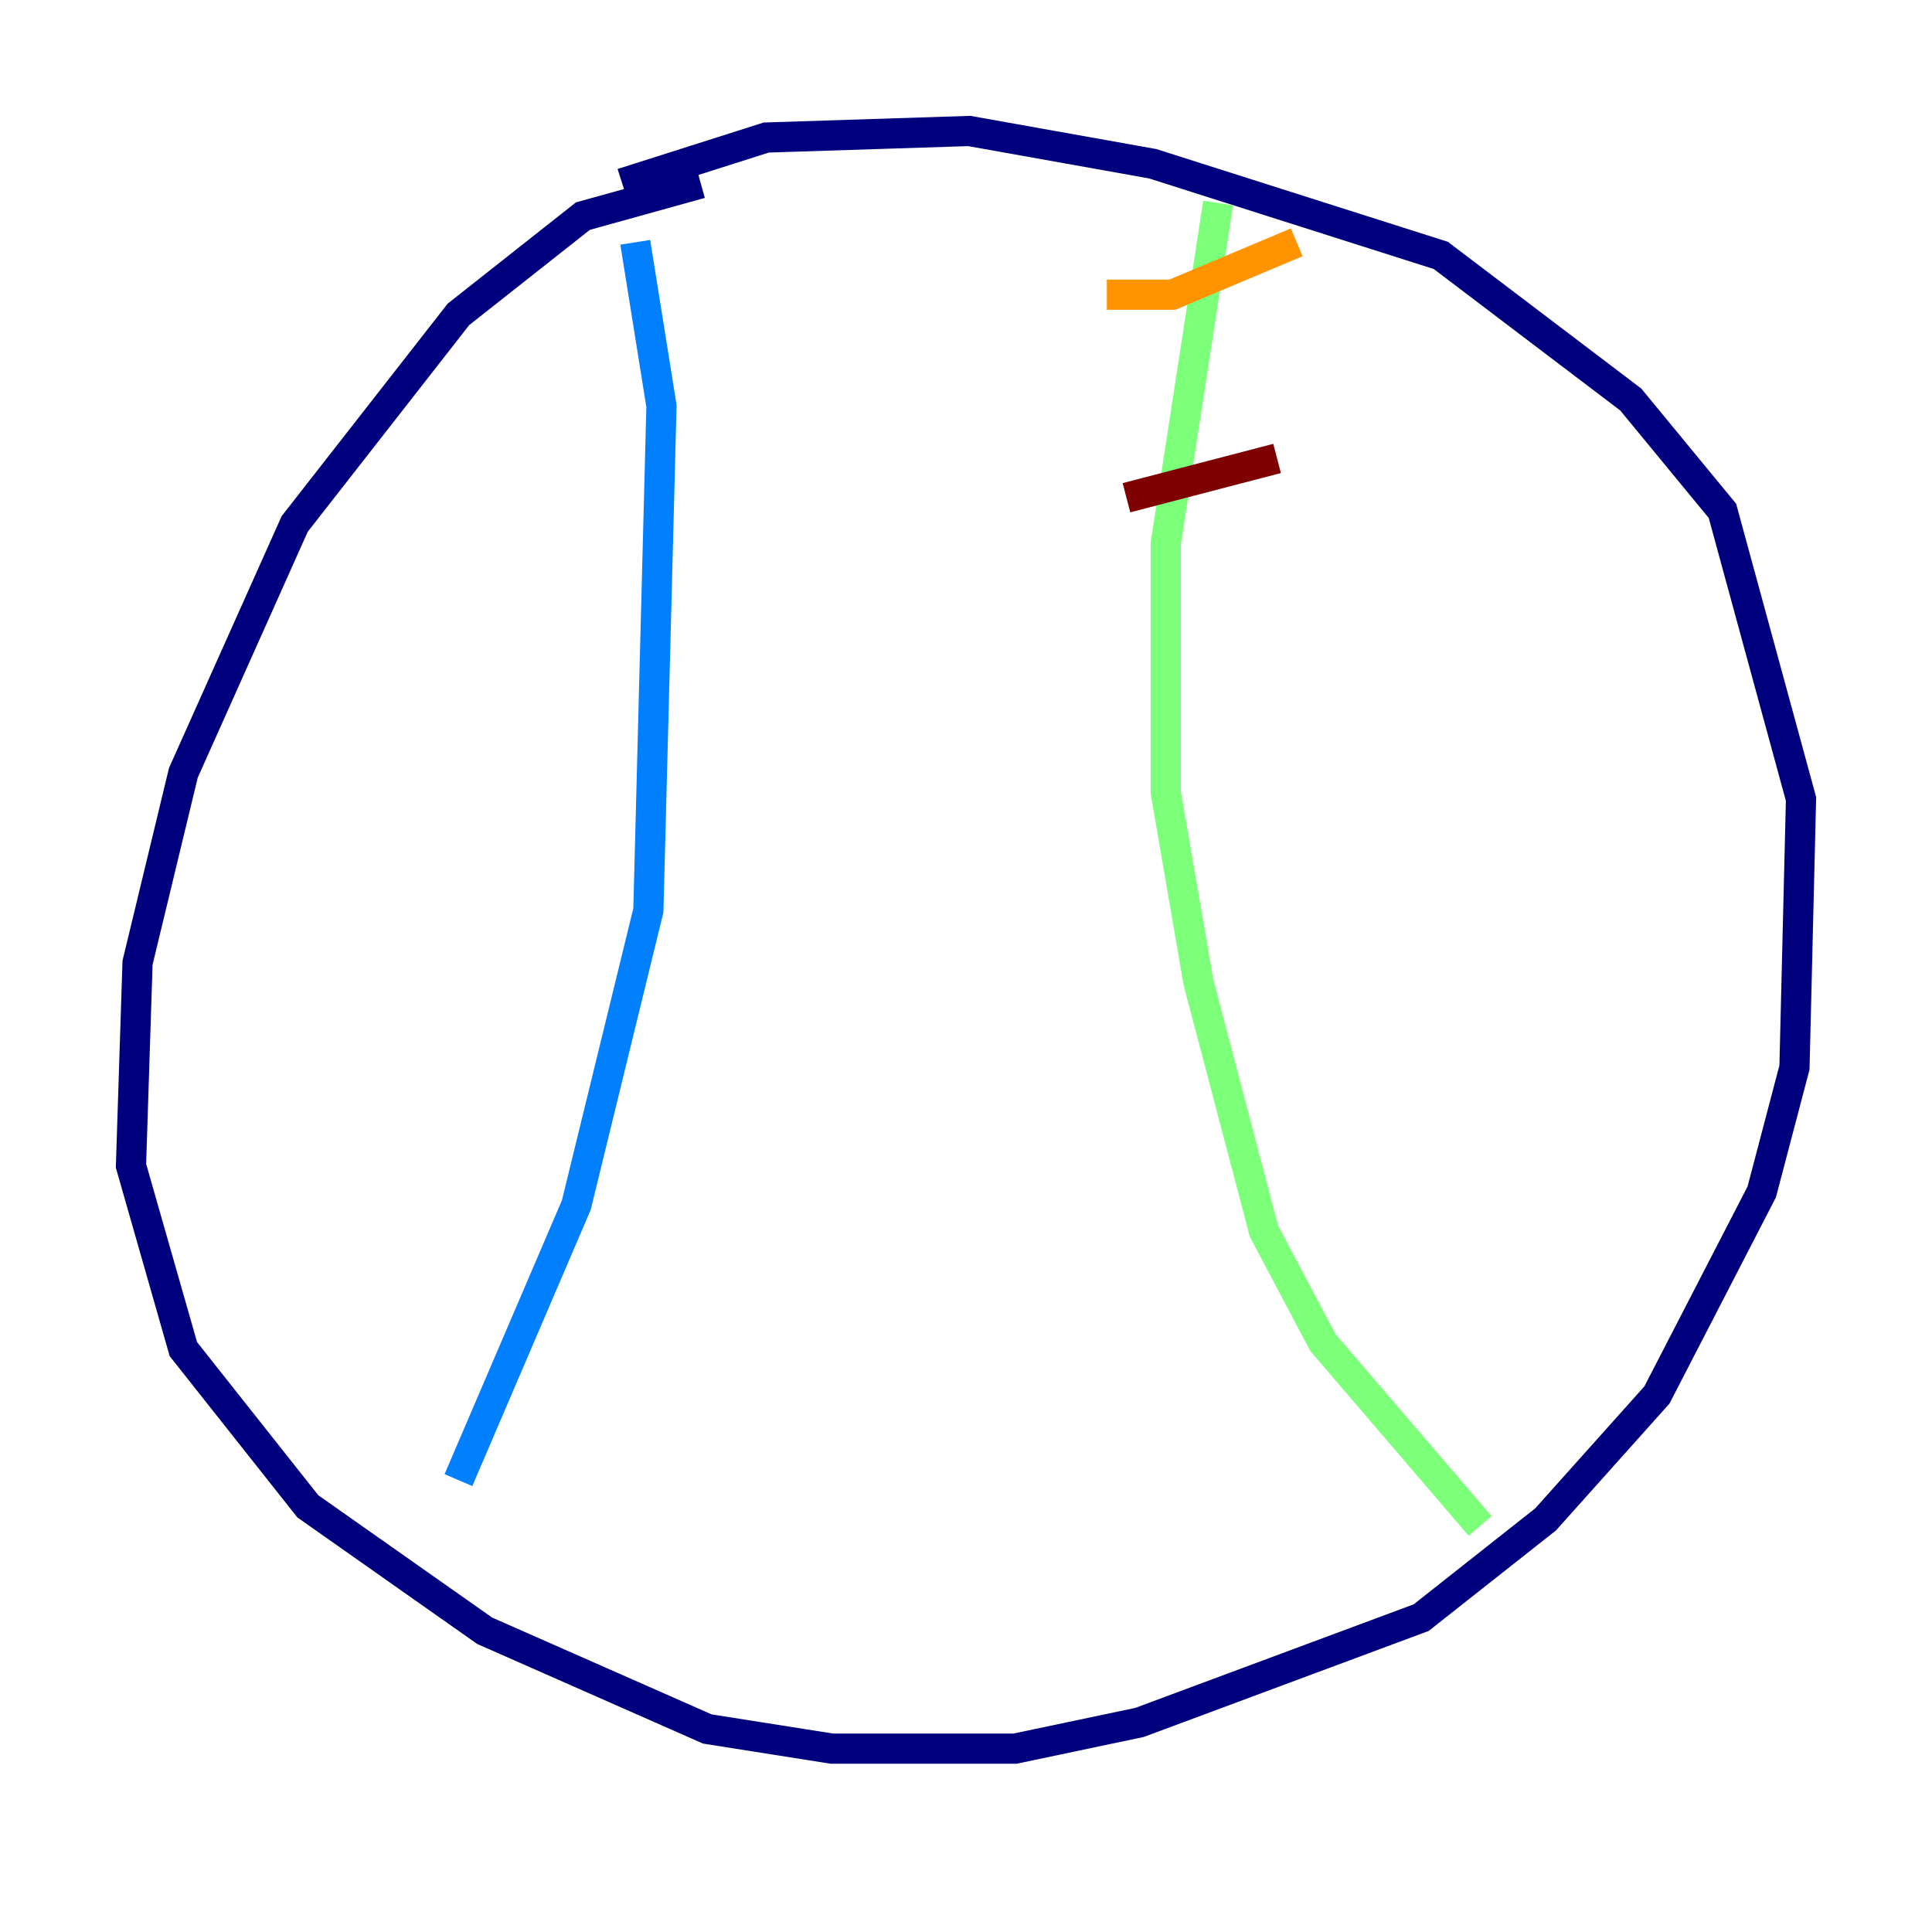 <?xml version="1.0" encoding="utf-8" ?>
<svg baseProfile="tiny" height="128" version="1.2" viewBox="0,0,128,128" width="128" xmlns="http://www.w3.org/2000/svg" xmlns:ev="http://www.w3.org/2001/xml-events" xmlns:xlink="http://www.w3.org/1999/xlink"><defs /><polyline fill="none" points="46.427,12.149 38.617,14.319 30.373,20.827 19.525,34.712 12.149,51.2 9.112,63.783 8.678,77.234 12.149,89.383 20.393,99.797 32.108,108.041 46.861,114.549 55.105,115.851 67.254,115.851 75.498,114.115 94.156,107.173 102.4,100.664 109.776,92.42 116.719,78.969 118.888,70.725 119.322,52.936 114.115,33.844 108.041,26.468 95.458,16.922 76.366,10.848 64.217,8.678 50.766,9.112 41.22,12.149" stroke="#00007f" stroke-width="2" /><polyline fill="none" points="42.088,16.054 43.824,26.902 42.956,60.312 38.183,79.837 30.373,98.061" stroke="#0080ff" stroke-width="2" /><polyline fill="none" points="80.705,13.451 77.234,36.014 77.234,52.502 79.403,65.085 83.742,81.573 87.647,88.949 98.061,101.098" stroke="#7cff79" stroke-width="2" /><polyline fill="none" points="73.329,19.525 77.668,19.525 85.912,16.054" stroke="#ff9400" stroke-width="2" /><polyline fill="none" points="74.63,32.976 84.61,30.373" stroke="#7f0000" stroke-width="2" /></svg>